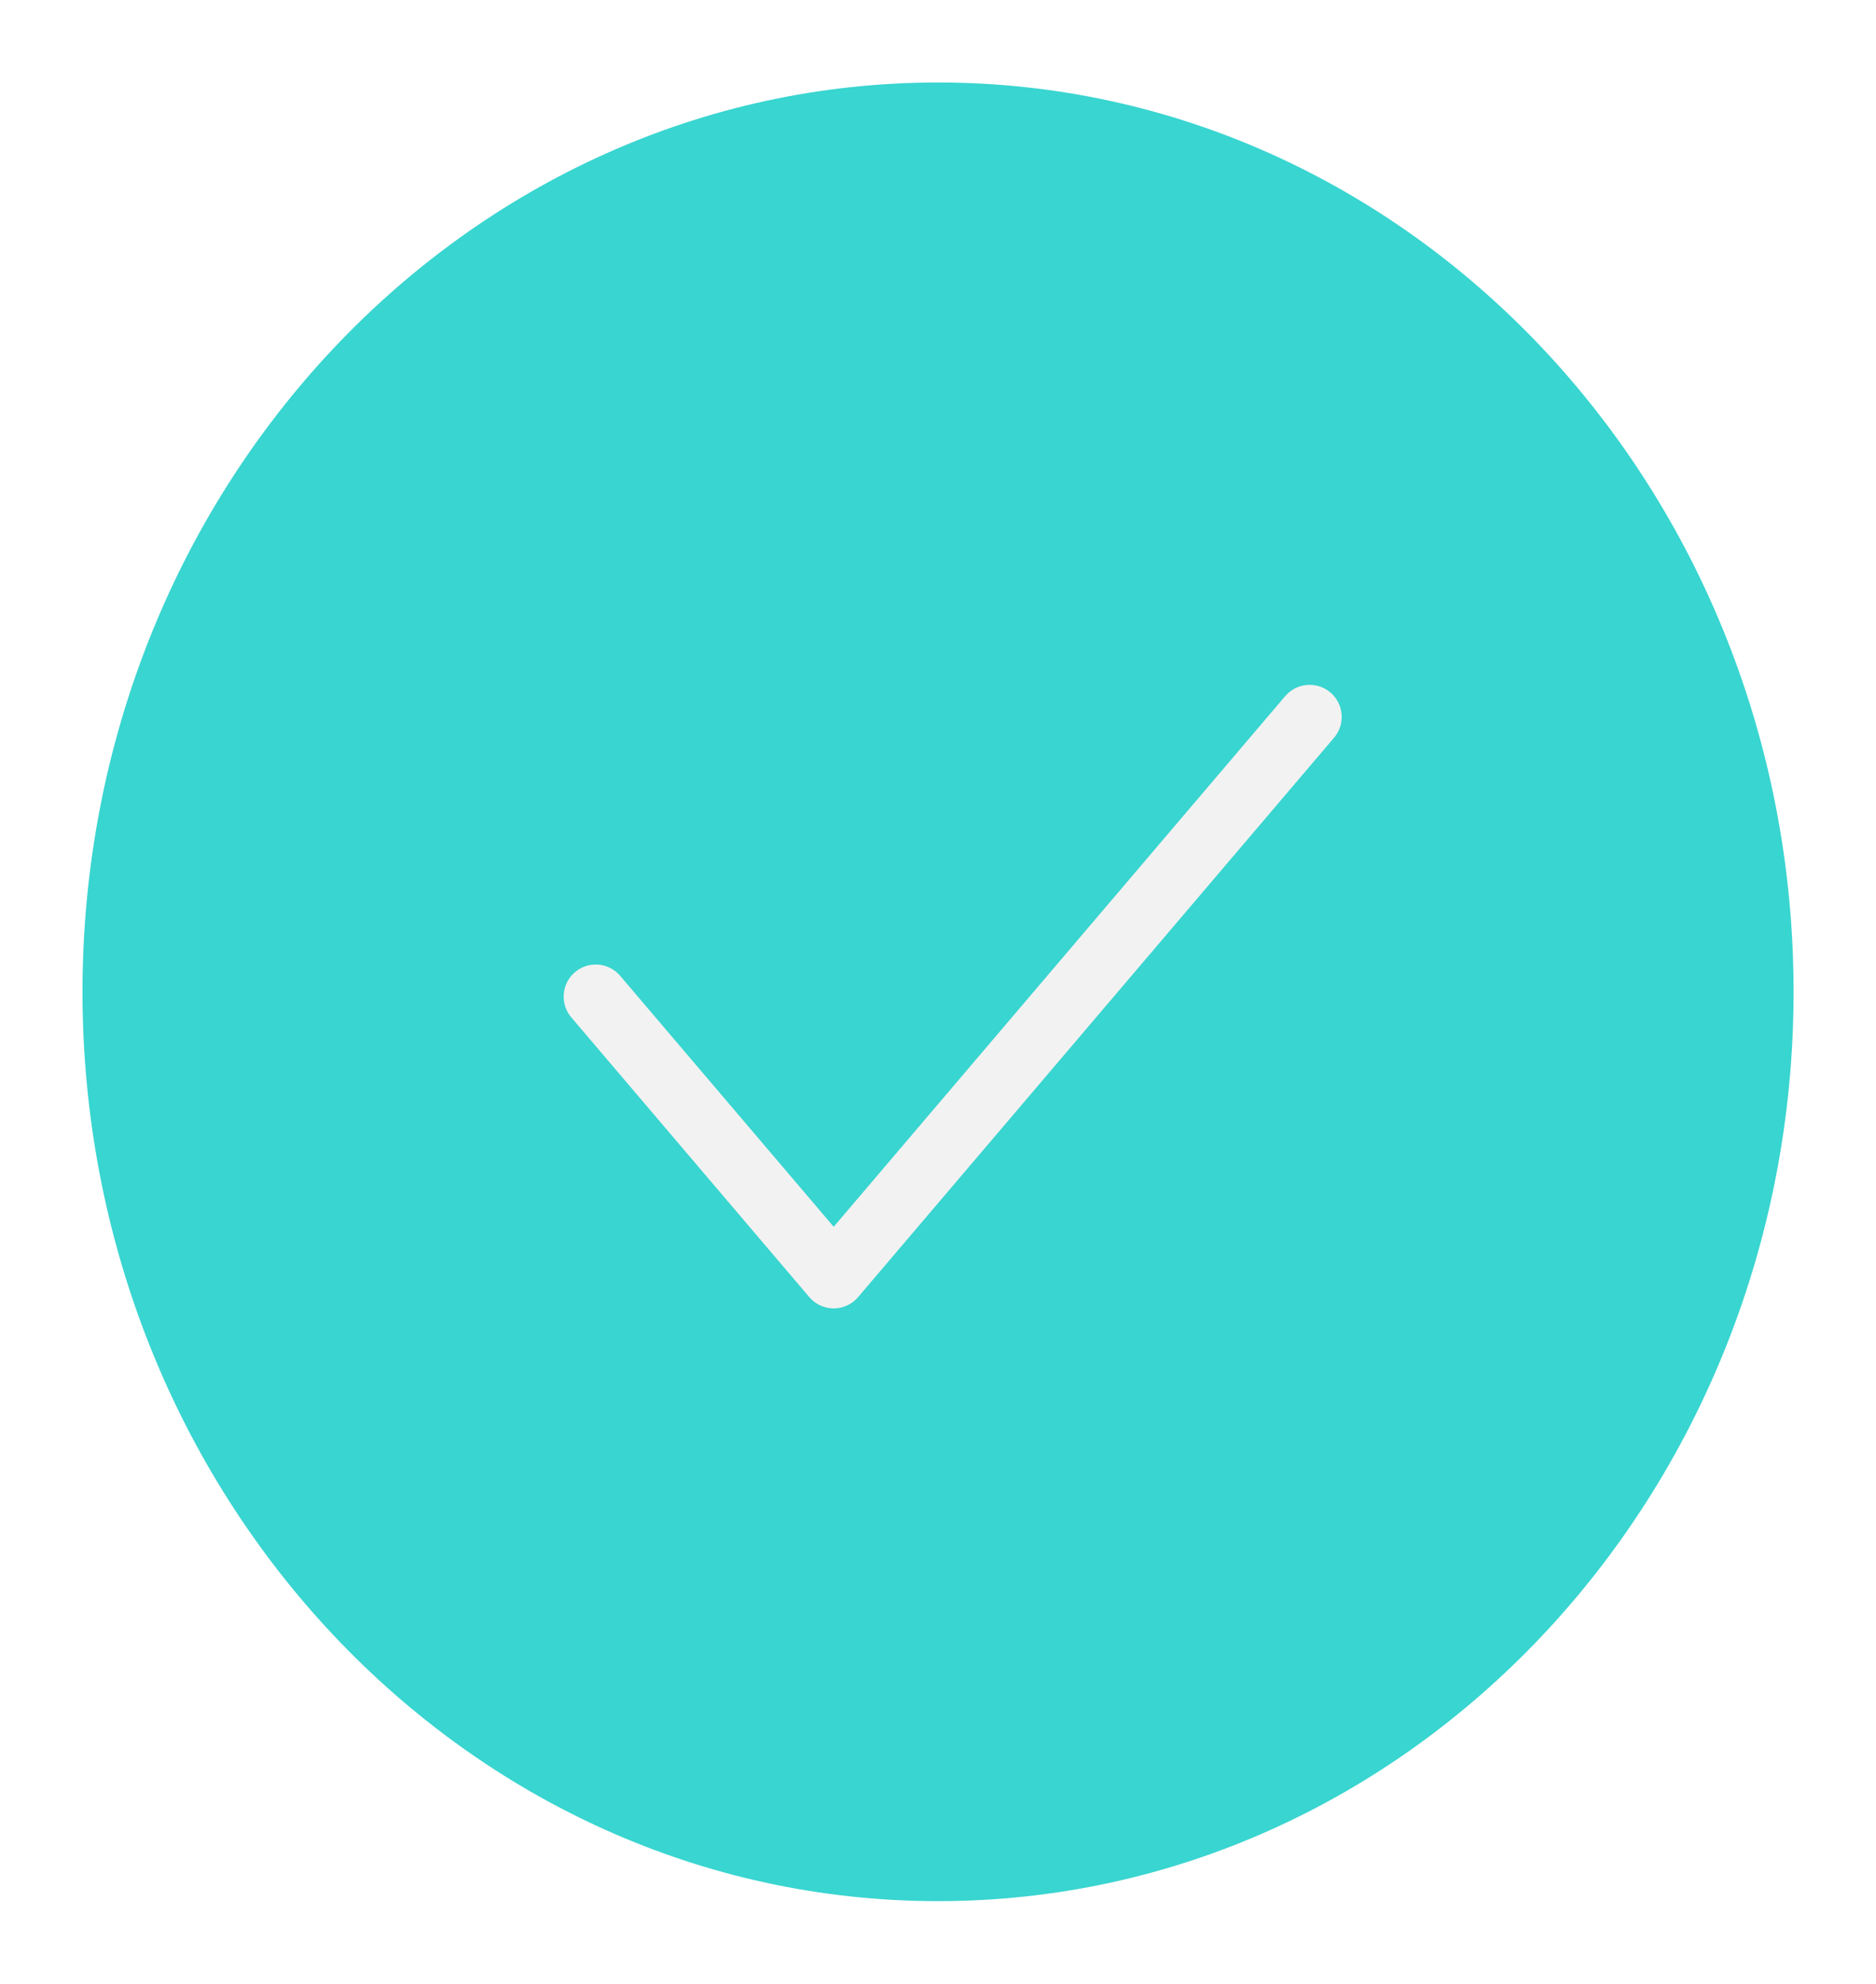 <svg xmlns="http://www.w3.org/2000/svg" xmlns:xlink="http://www.w3.org/1999/xlink" width="204.754" height="216.426" viewBox="0 0 204.754 216.426">
  <defs>
    <filter id="Path_3255" x="0" y="0" width="204.754" height="216.426" filterUnits="userSpaceOnUse">
      <feOffset dy="3" input="SourceAlpha"/>
      <feGaussianBlur stdDeviation="3" result="blur"/>
      <feFlood flood-opacity="0.58"/>
      <feComposite operator="in" in2="blur"/>
      <feComposite in="SourceGraphic"/>
    </filter>
  </defs>
  <g id="Group_1823" data-name="Group 1823" transform="translate(-44.246 -216)">
    <g transform="matrix(1, 0, 0, 1, 44.25, 216)" filter="url(#Path_3255)">
      <path id="Path_3255-2" data-name="Path 3255" d="M93.377,0c51.571,0,93.377,44.419,93.377,99.213s-41.806,99.213-93.377,99.213S0,154.007,0,99.213,41.806,0,93.377,0Z" transform="translate(9 6)" fill="#39d5d0"/>
    </g>
    <path id="check-good-yes-svgrepo-com" d="M3,36.516,28.972,67.031,80.917,6" transform="translate(106.267 288.22)" fill="none" stroke="#f3f2f2" stroke-linecap="round" stroke-linejoin="round" stroke-width="7"/>
  </g>
</svg>
